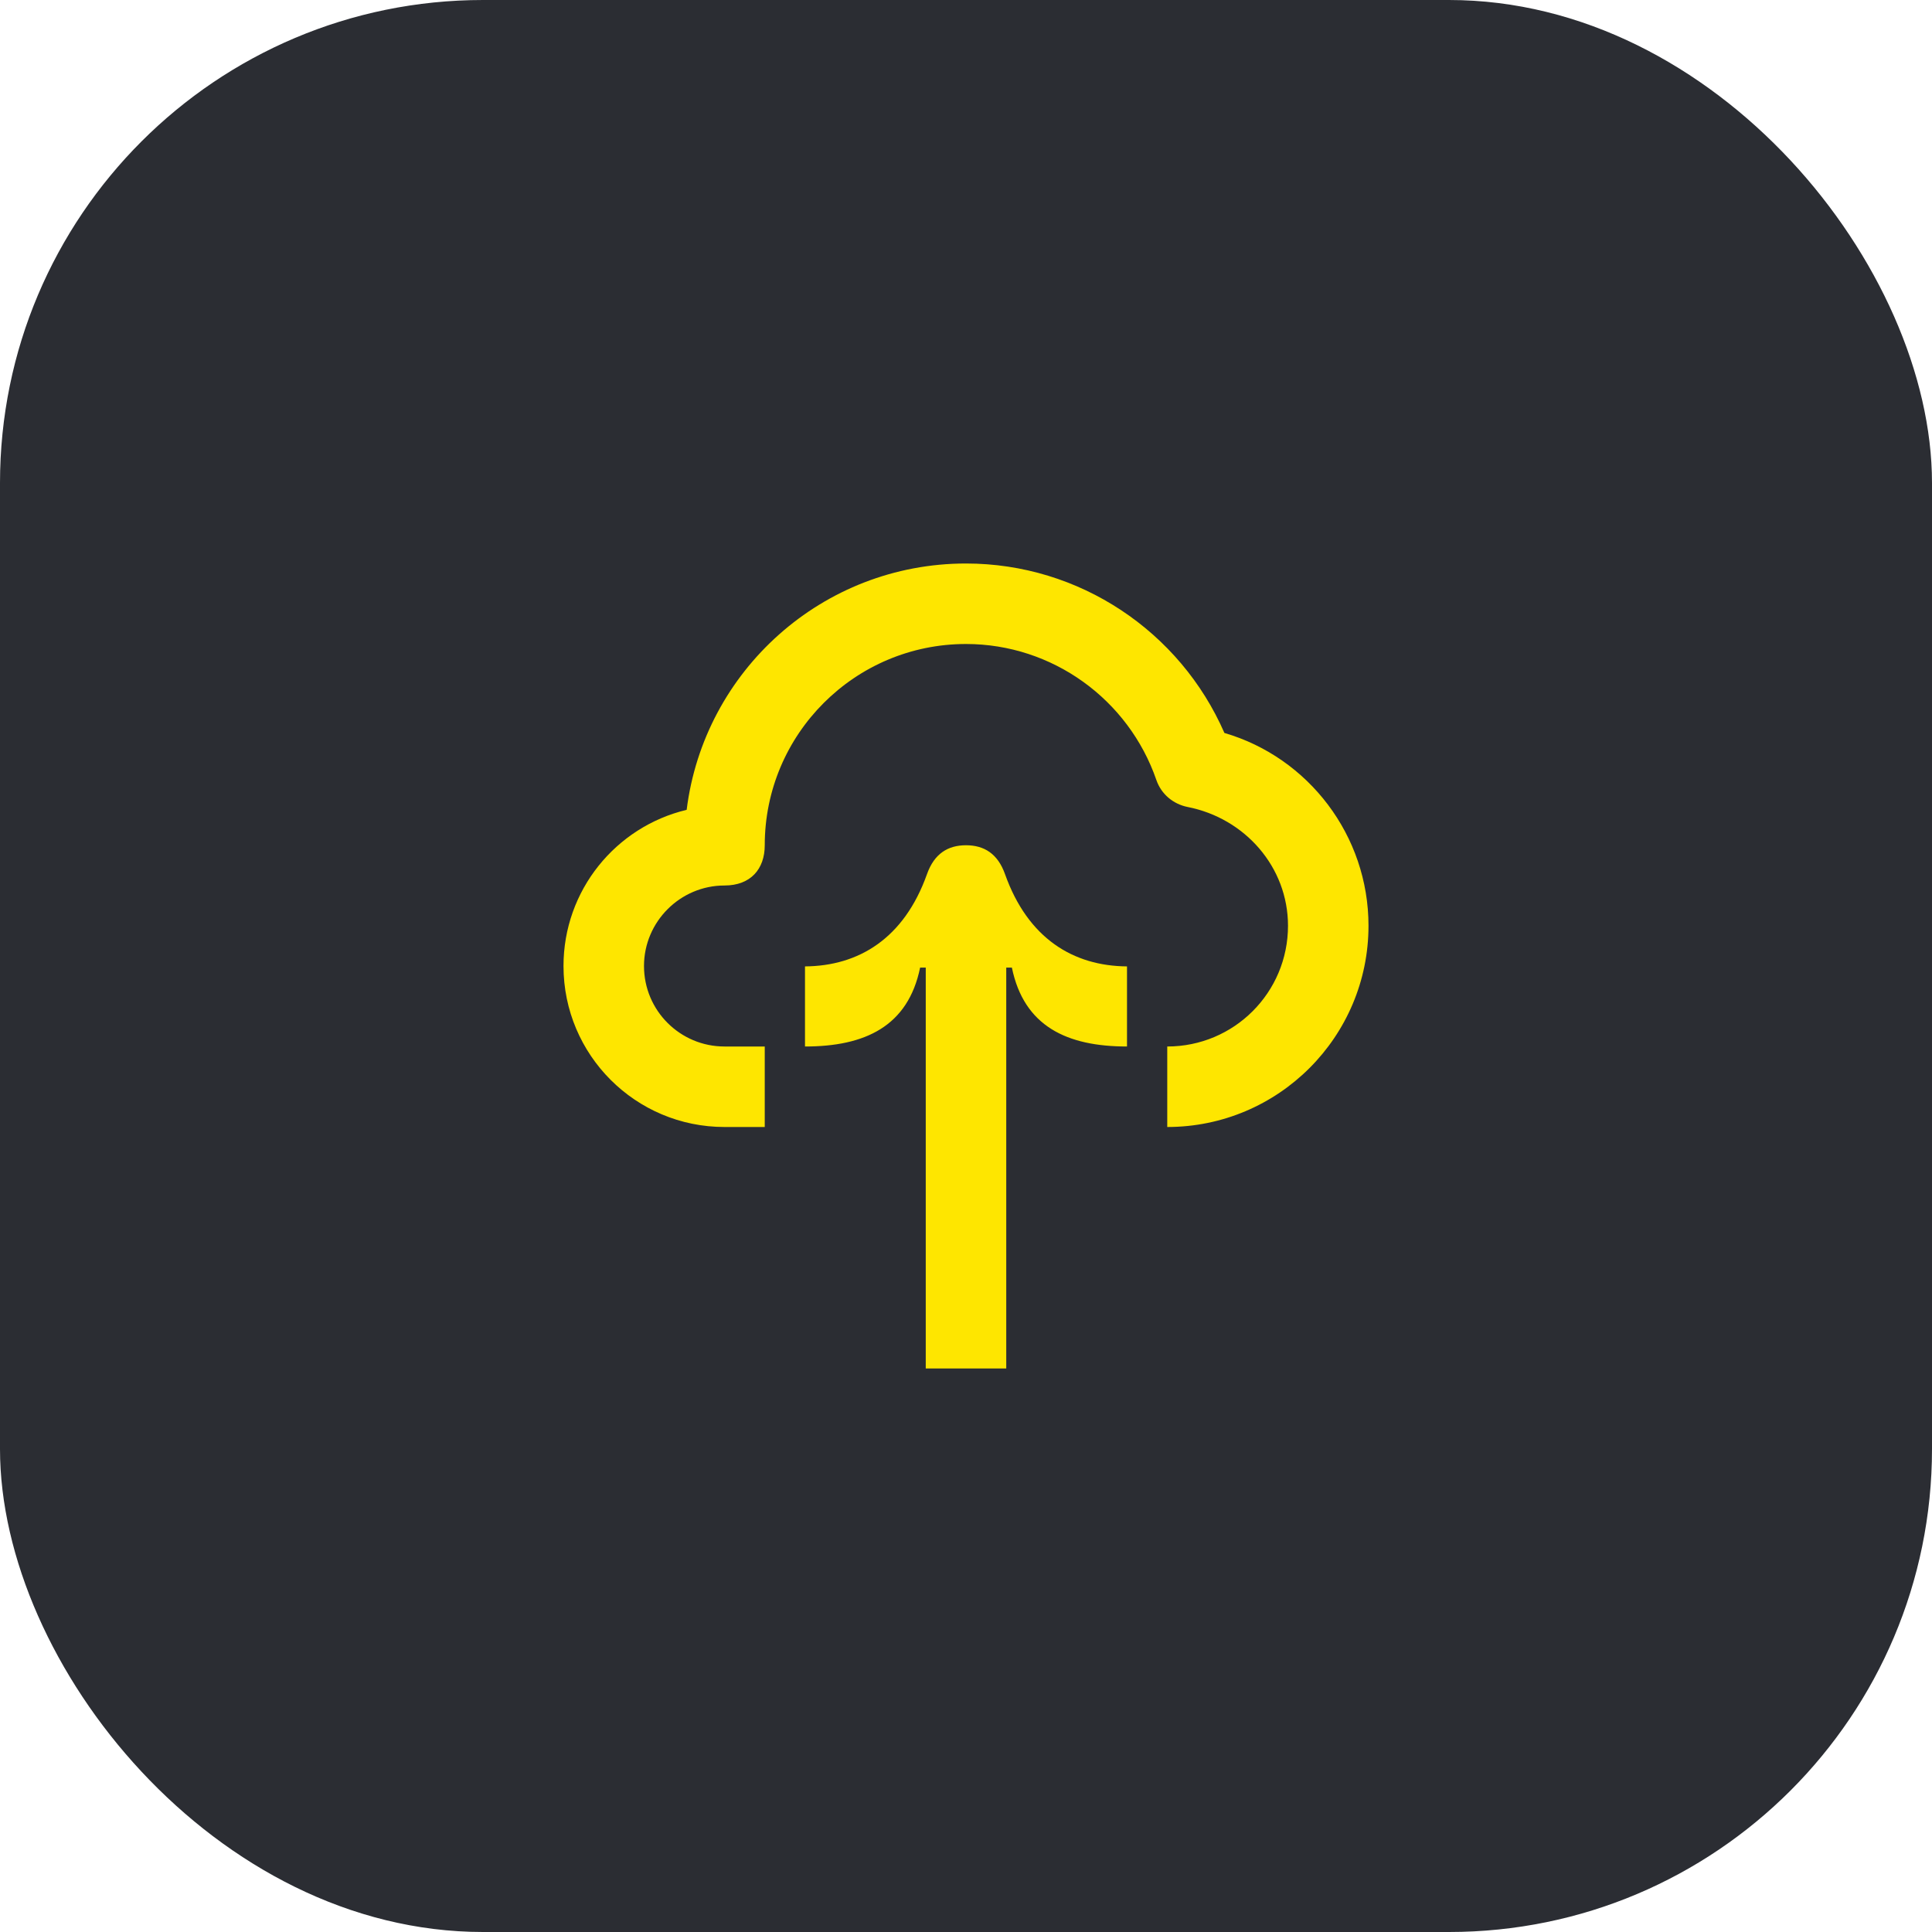 <svg width="48" height="48" viewBox="0 0 48 48" fill="none" xmlns="http://www.w3.org/2000/svg">
<rect width="48" height="48" rx="12" fill="#2B2D33"/>
<path d="M22.86 24.04C22.56 25.5 21.49 26 20 26V24.01C21.33 24 22.46 23.32 23.03 21.72C23.21 21.21 23.55 21 24 21C24.45 21 24.79 21.21 24.97 21.72C25.54 23.32 26.67 24 28 24.01V26C26.51 26 25.44 25.5 25.14 24.04H25V34H23V24.04H22.86ZM29 28C31.76 28 34 25.76 34 23C34 20.76 32.51 18.82 30.42 18.21C29.32 15.69 26.82 14 24 14C20.43 14 17.49 16.67 17.06 20.12C15.3 20.54 14 22.12 14 24C14 26.21 15.79 28 18 28H19V26H18C16.9 26 16 25.11 16 24C16 22.9 16.9 22 18 22C18.65 22 19 21.59 19 21C19 18.24 21.24 16 24 16C26.15 16 28.04 17.38 28.73 19.38C28.85 19.73 29.15 19.98 29.51 20.05C30.93 20.33 32 21.54 32 23C32 24.66 30.66 26 29 26V28Z" fill="#FEE600"/>
</svg>
